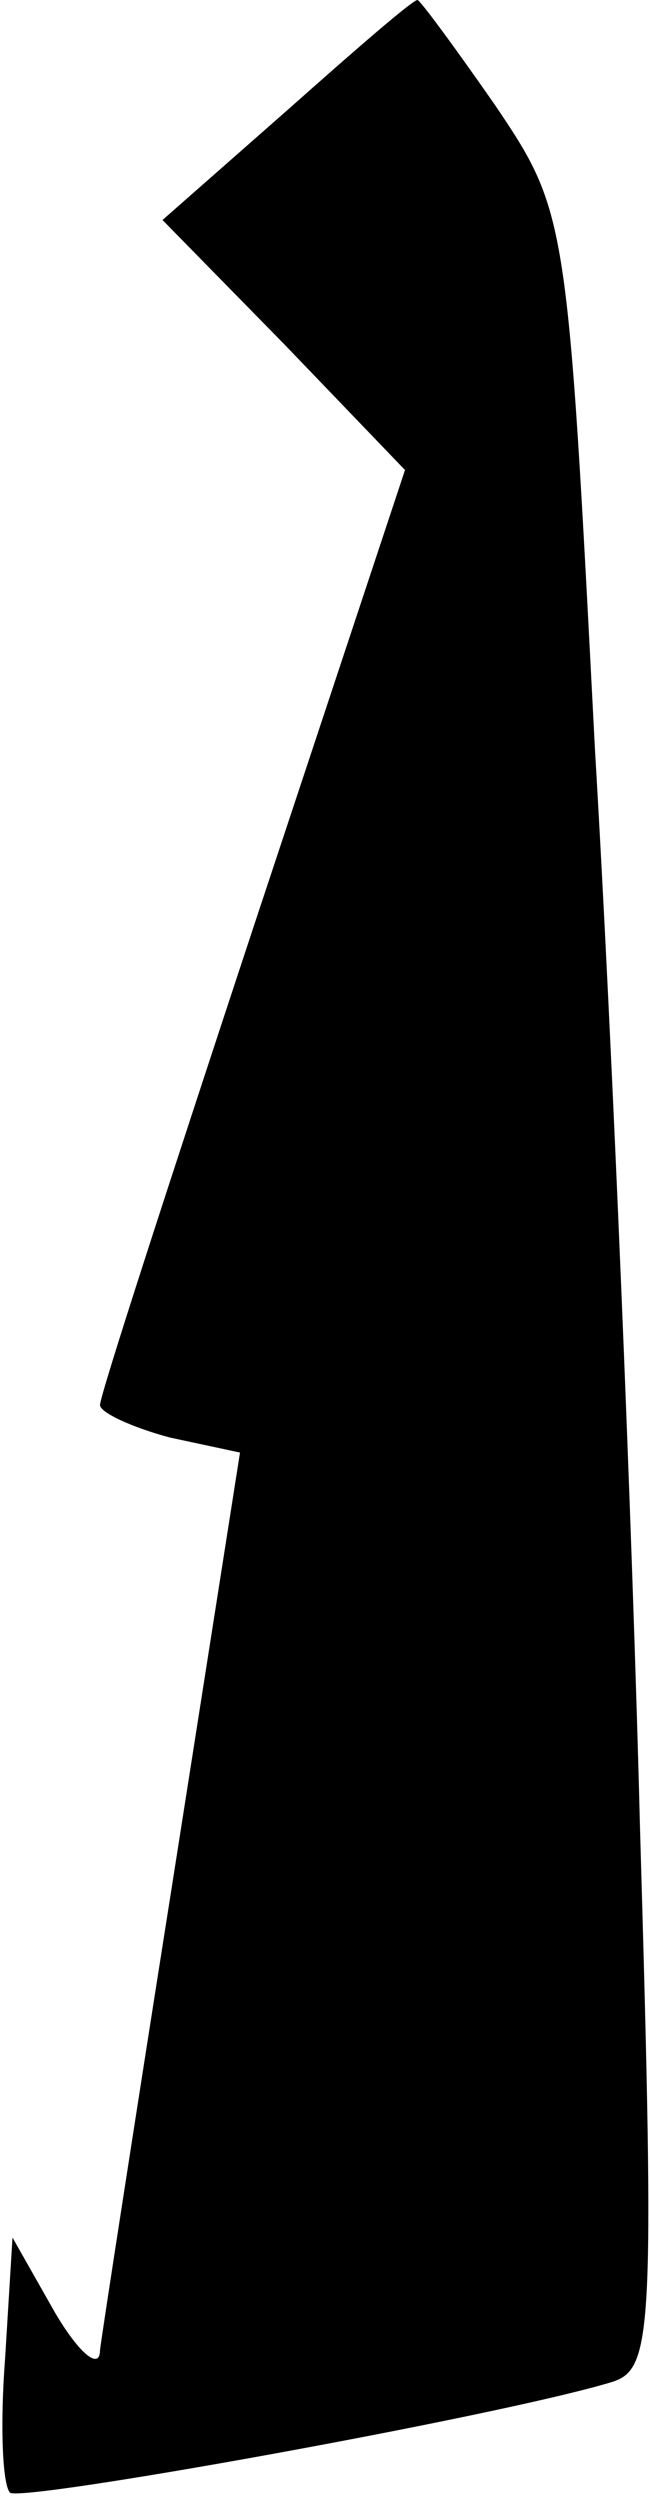 <?xml version="1.0" standalone="no"?>
<!DOCTYPE svg PUBLIC "-//W3C//DTD SVG 20010904//EN"
 "http://www.w3.org/TR/2001/REC-SVG-20010904/DTD/svg10.dtd">
<svg version="1.0" xmlns="http://www.w3.org/2000/svg"
 width="26pt" height="100pt" viewBox="0 0 26 100"
 preserveAspectRatio="xMidYMid meet">
<g transform="translate(0,100) scale(0.1,-0.1)"
fill="#000000" stroke="none">
<path fill="#000000" stroke="none" d="M115 956 l-50 -44 49 -50 48 -50 -61
-184 c-33 -100 -61 -186 -61 -190 0 -3 13 -9 28 -13 l28 -6 -27 -172 c-15 -95
-28 -179 -29 -187 0 -8 -8 -2 -18 15 l-17 30 -3 -49 c-2 -26 -1 -50 2 -53 4
-4 193 30 240 44 17 5 18 16 12 222 -3 119 -11 313 -18 431 -11 213 -11 215
-40 258 -16 23 -30 42 -31 42 -2 0 -25 -20 -52 -44z"/>
</g>
</svg>
